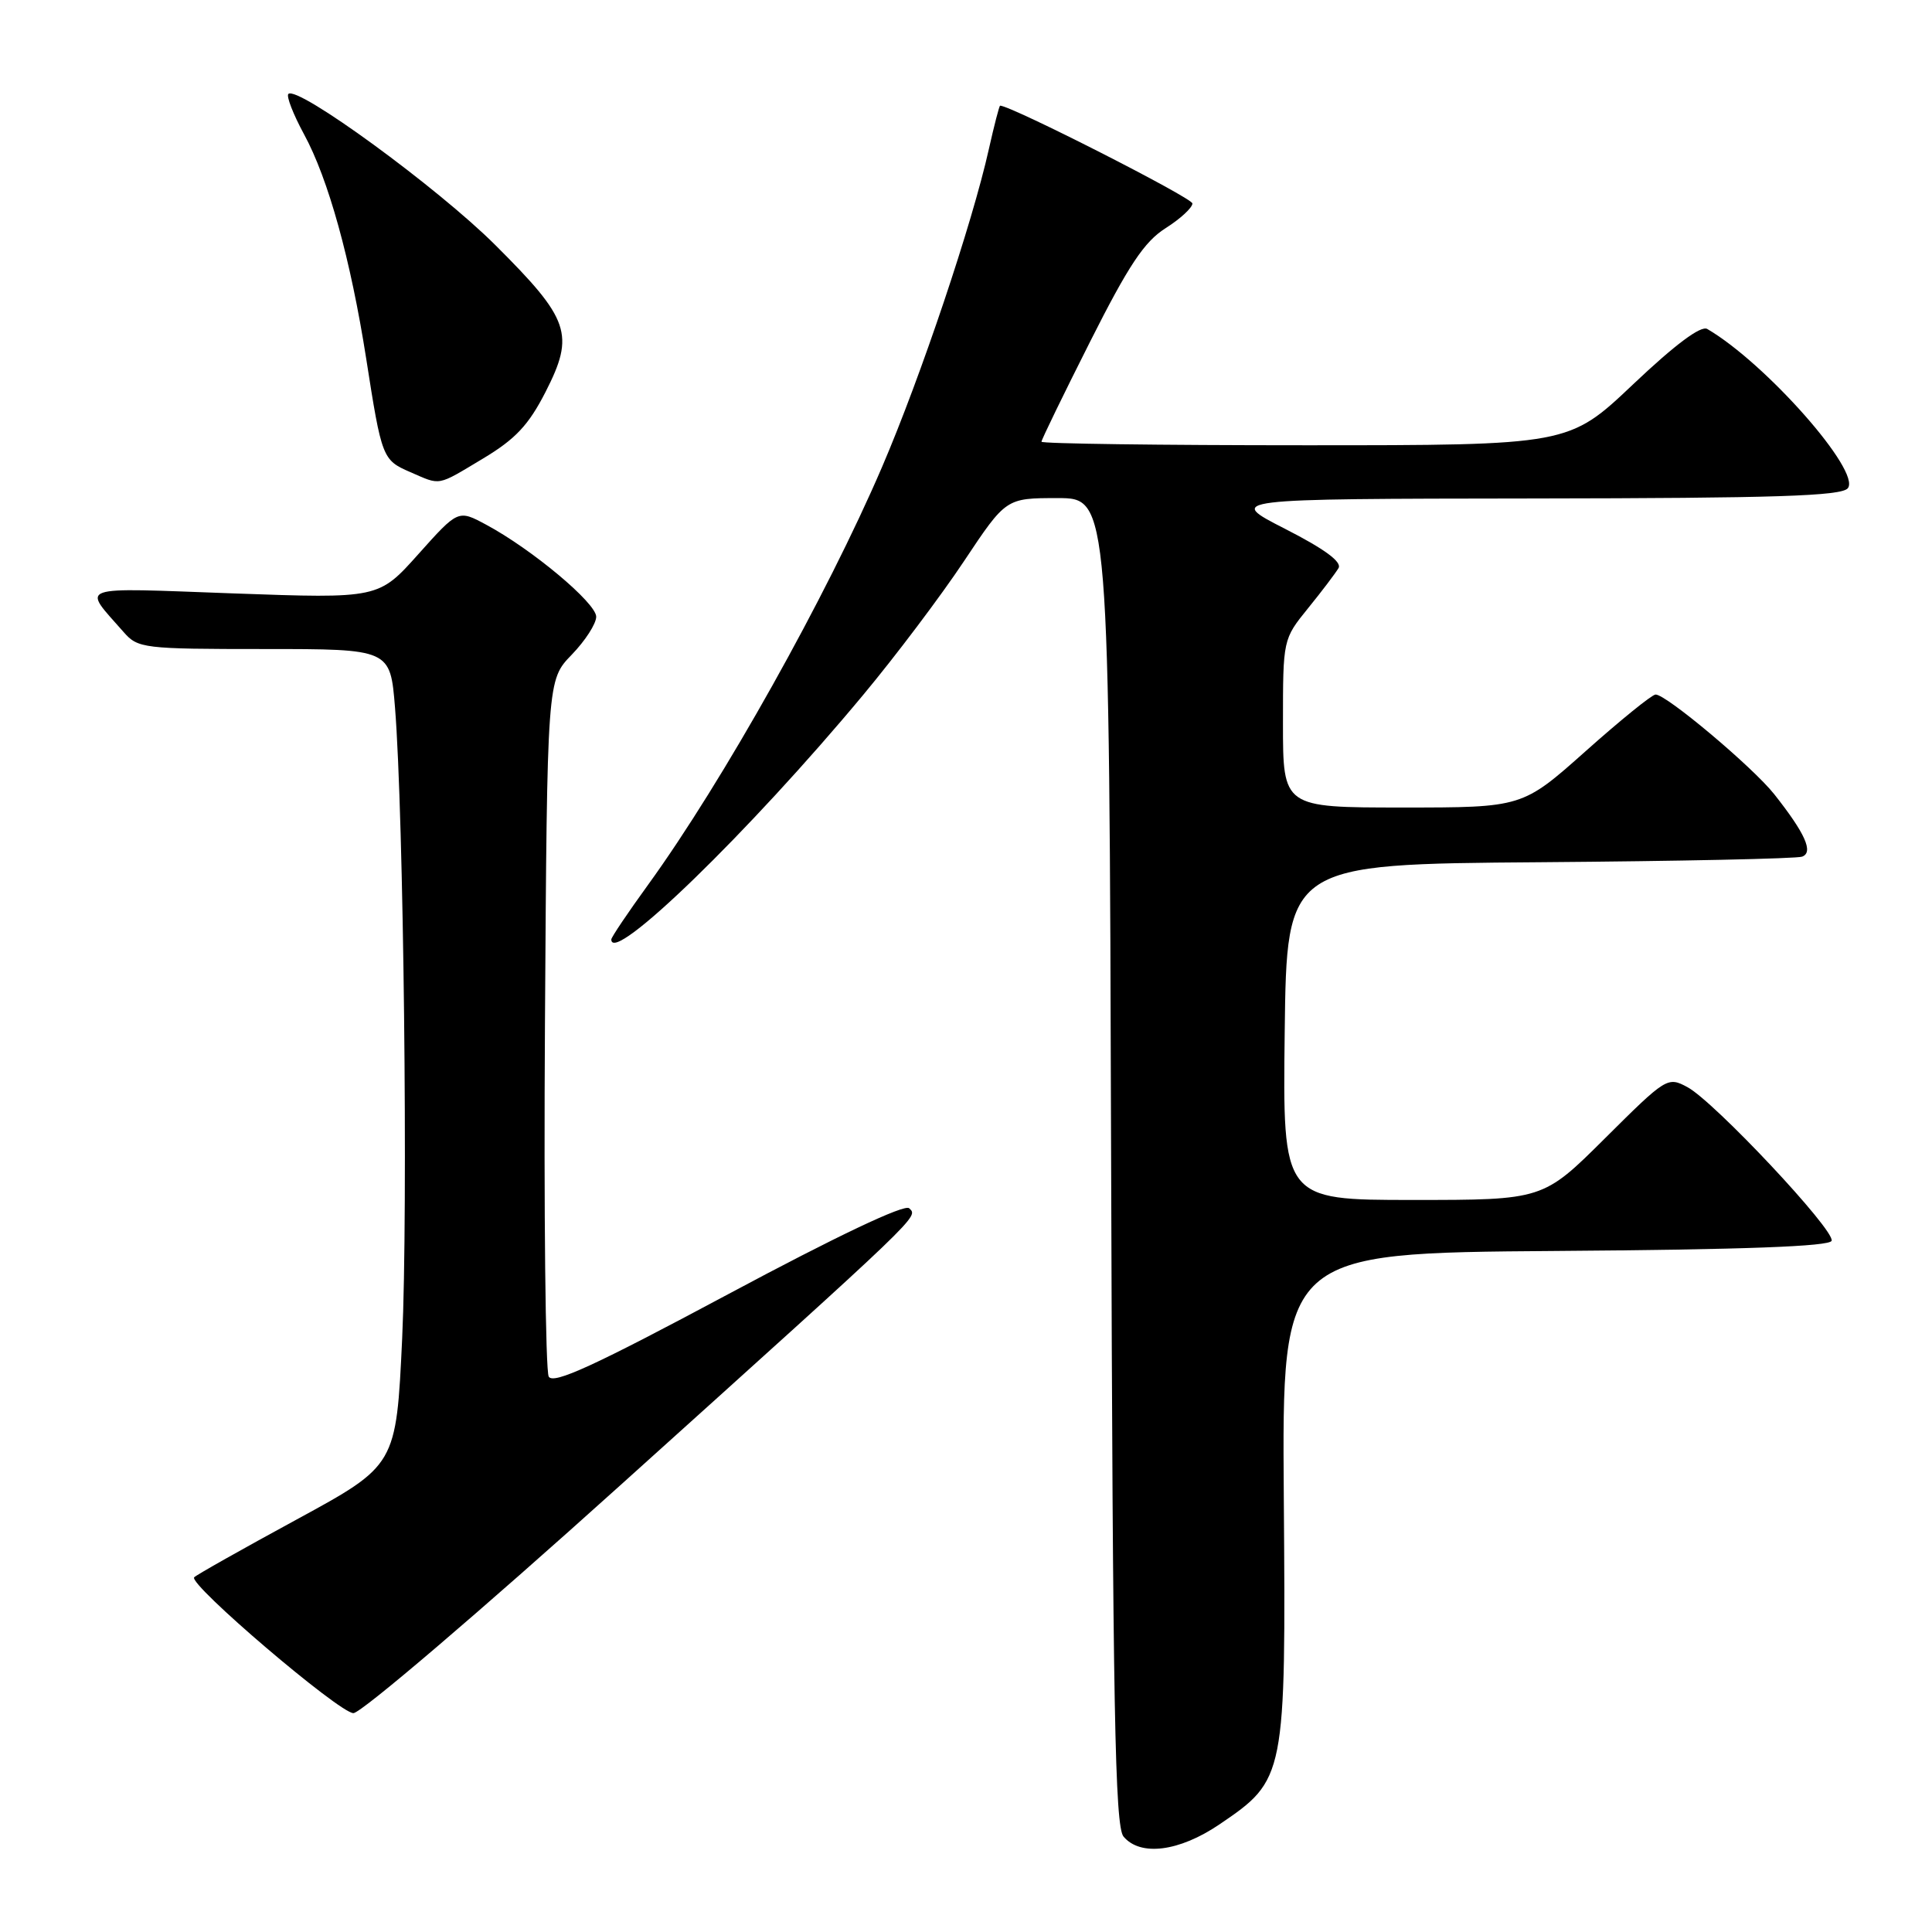<?xml version="1.0" encoding="UTF-8" standalone="no"?>
<!DOCTYPE svg PUBLIC "-//W3C//DTD SVG 1.1//EN" "http://www.w3.org/Graphics/SVG/1.1/DTD/svg11.dtd" >
<svg xmlns="http://www.w3.org/2000/svg" xmlns:xlink="http://www.w3.org/1999/xlink" version="1.1" viewBox="0 0 256 256">
 <g >
 <path fill="currentColor"
d=" M 161.57 241.75 C 170.34 235.80 170.39 235.56 170.11 198.36 C 169.87 166.03 169.87 166.03 206.10 165.76 C 231.13 165.58 242.45 165.16 242.70 164.41 C 243.16 163.02 227.14 145.95 223.59 144.05 C 220.97 142.64 220.78 142.76 212.69 150.81 C 204.46 159.00 204.46 159.00 187.21 159.00 C 169.96 159.00 169.96 159.00 170.23 136.75 C 170.50 114.50 170.50 114.50 204.00 114.25 C 222.43 114.11 238.08 113.78 238.79 113.51 C 240.33 112.94 239.20 110.43 235.09 105.23 C 232.23 101.63 220.75 91.98 219.37 92.03 C 218.89 92.04 214.72 95.42 210.11 99.53 C 201.72 107.00 201.72 107.00 185.86 107.00 C 170.00 107.00 170.00 107.00 170.00 95.85 C 170.00 84.72 170.00 84.70 173.32 80.60 C 175.15 78.35 176.96 75.95 177.36 75.28 C 177.84 74.46 175.52 72.75 170.29 70.08 C 162.50 66.10 162.50 66.10 203.13 66.05 C 235.22 66.01 243.98 65.73 244.84 64.70 C 246.66 62.50 233.98 48.12 226.22 43.59 C 225.38 43.10 221.95 45.66 216.40 50.92 C 207.87 59.00 207.87 59.00 172.93 59.00 C 153.72 59.00 138.00 58.79 138.00 58.53 C 138.00 58.27 140.90 52.30 144.44 45.28 C 149.55 35.14 151.62 32.03 154.44 30.24 C 156.40 29.00 158.00 27.52 158.00 26.96 C 158.00 26.22 133.97 14.00 132.52 14.00 C 132.41 14.00 131.74 16.59 131.03 19.75 C 128.84 29.59 122.00 49.95 116.88 61.87 C 109.52 79.02 95.79 103.55 85.88 117.23 C 83.19 120.94 81.00 124.20 81.00 124.48 C 81.00 127.97 99.29 110.21 114.36 92.10 C 118.67 86.93 124.69 78.94 127.74 74.35 C 133.30 66.00 133.30 66.00 140.13 66.00 C 146.97 66.00 146.97 66.00 147.23 153.85 C 147.45 226.54 147.74 241.98 148.87 243.35 C 151.09 246.01 156.24 245.36 161.57 241.75 Z  M 82.09 196.90 C 122.46 160.53 121.69 161.28 120.47 160.10 C 119.86 159.52 110.87 163.79 96.50 171.48 C 78.74 180.98 73.32 183.47 72.71 182.41 C 72.28 181.66 72.05 160.58 72.21 135.57 C 72.50 90.11 72.50 90.11 75.75 86.76 C 77.54 84.91 79.00 82.65 79.00 81.72 C 79.00 79.90 70.46 72.76 64.41 69.52 C 60.71 67.53 60.71 67.53 55.44 73.42 C 50.17 79.32 50.17 79.32 30.94 78.63 C 9.69 77.86 10.86 77.45 16.38 83.75 C 18.27 85.91 18.98 86.00 35.03 86.00 C 51.71 86.00 51.71 86.00 52.34 93.75 C 53.49 108.02 54.08 160.31 53.29 177.33 C 52.50 194.16 52.50 194.16 39.33 201.33 C 32.08 205.27 25.96 208.72 25.73 209.00 C 24.94 209.92 44.97 227.00 46.83 227.00 C 47.85 227.00 63.71 213.46 82.09 196.90 Z  M 64.02 60.75 C 68.30 58.18 70.04 56.33 72.29 51.93 C 76.19 44.29 75.51 42.31 65.60 32.44 C 57.98 24.85 39.39 11.28 38.21 12.45 C 37.92 12.75 38.85 15.14 40.28 17.78 C 43.50 23.69 46.46 34.37 48.52 47.50 C 50.58 60.70 50.68 60.96 54.35 62.55 C 58.47 64.34 57.81 64.47 64.02 60.75 Z "/>
</g>
</svg>